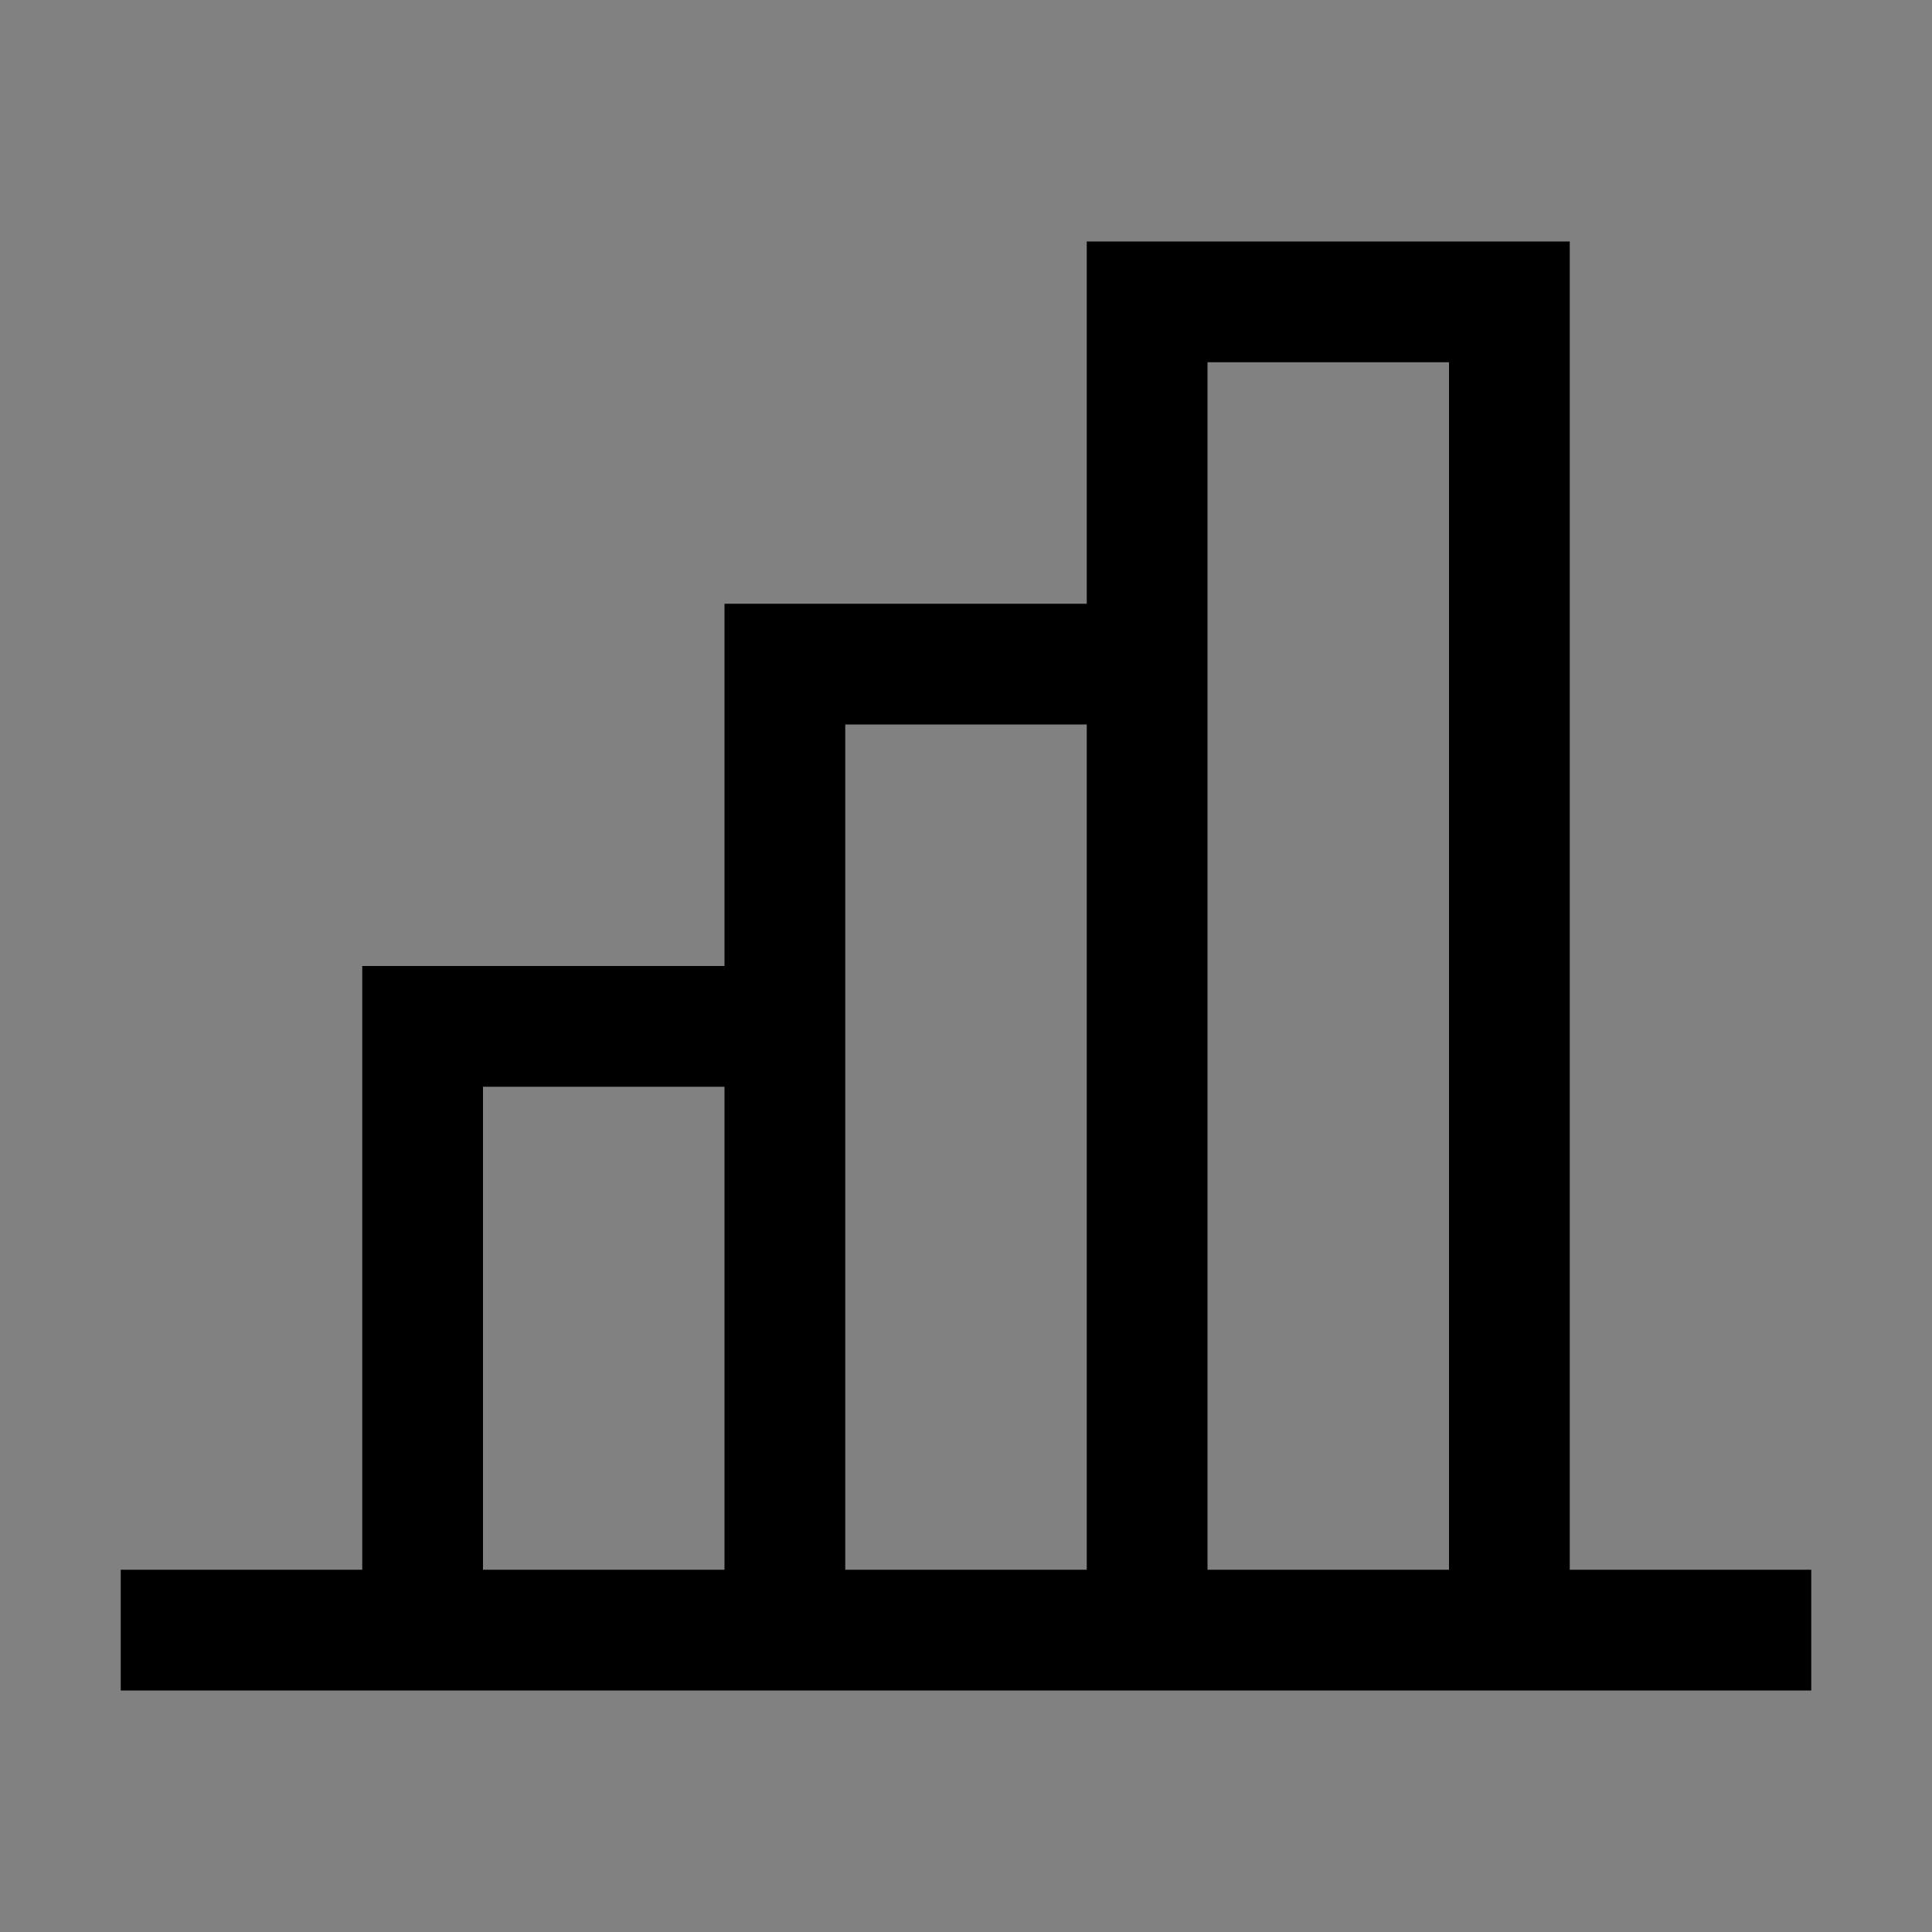 <svg viewBox="0 0 16 16" fill="none" xmlns="http://www.w3.org/2000/svg">
<rect x="0" y="0" width="16" height="16" fill="#808080" stroke="none"/>
<rect width="16" height="16" fill="white" fill-opacity="0.01" style="mix-blend-mode:multiply"/>
<path d="M13 13V2H9V5H6V8H3V13H1V14H15V13H13ZM4 13V9H6V13H4ZM7 13V6H9V13H7ZM10 13V3H12V13H10Z" fill="currentColor"/>
</svg>
